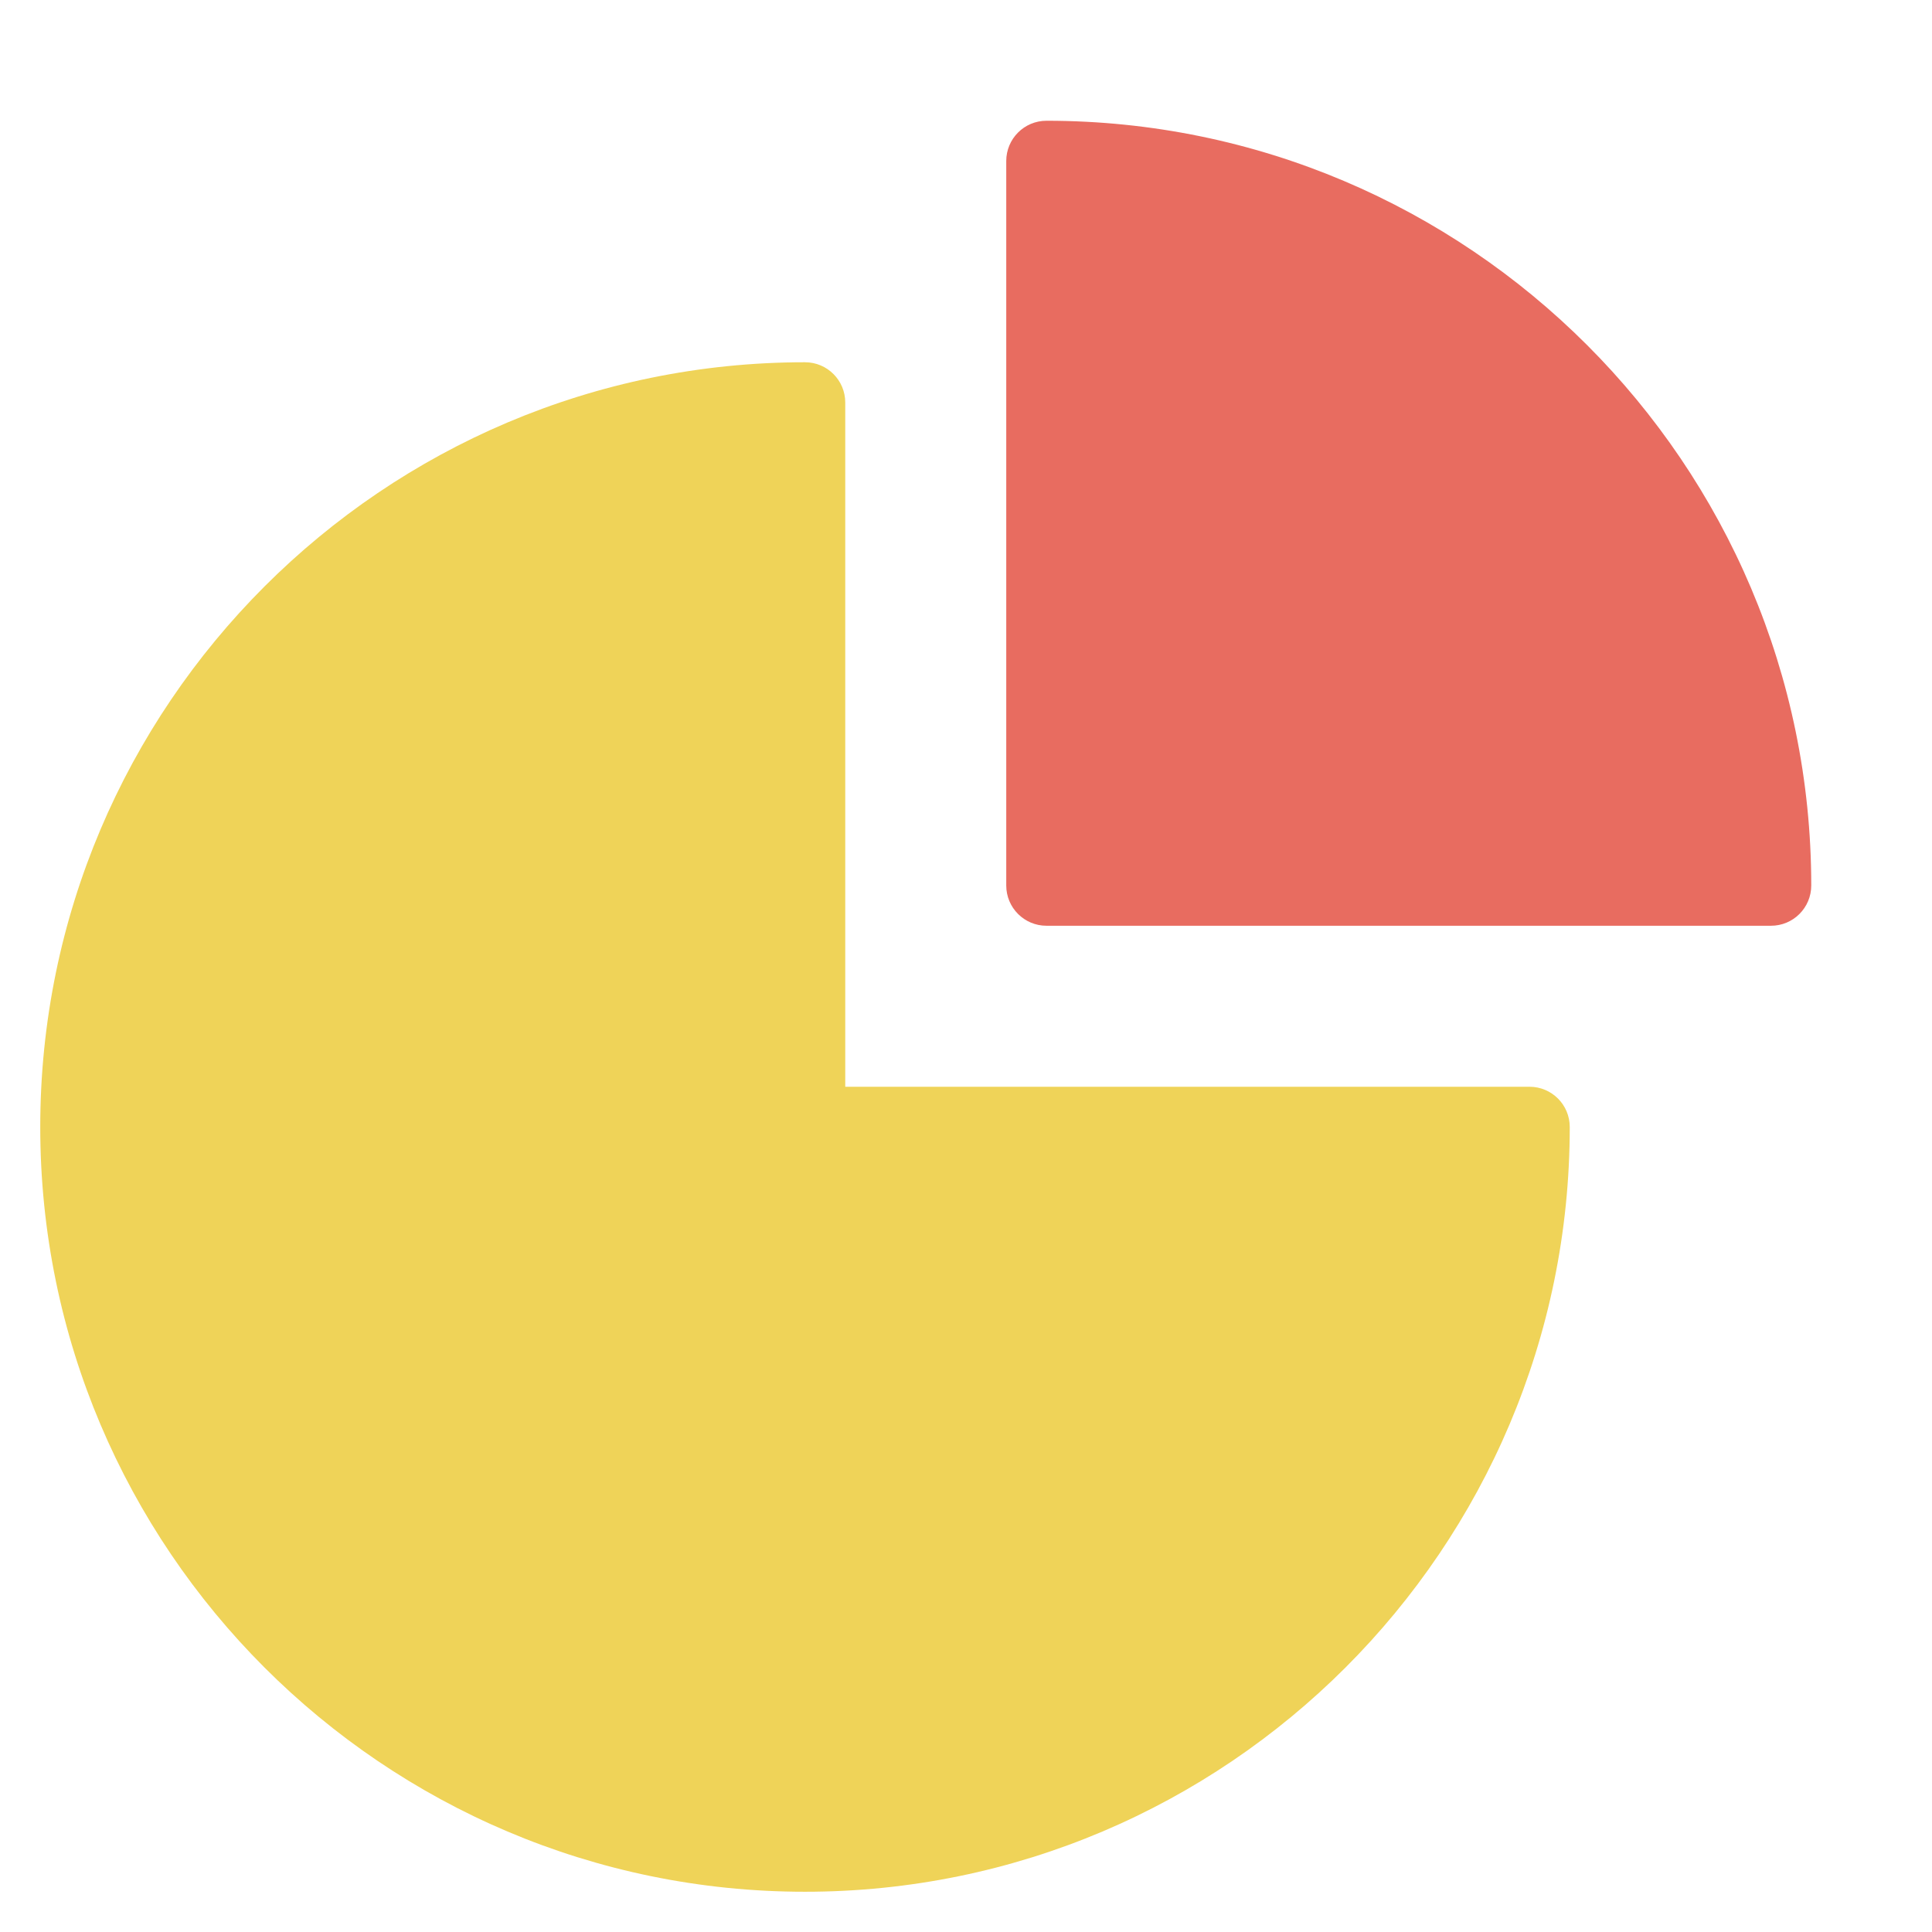<svg width="48" height="48" viewBox="0 0 48 48" fill="none" xmlns="http://www.w3.org/2000/svg">
<path d="M26 3C25.447 3 25 3.448 25 4V22C25 22.552 25.447 23 26 23H44C44.553 23 45 22.552 45 22C45 11.523 36.477 3 26 3Z" fill="#E86C60"/>
<path d="M38 27H21V10C21 9.448 20.553 9 20 9C9.523 9 1 17.523 1 28C1 38.477 9.523 47 20 47C30.477 47 39 38.477 39 28C39 27.448 38.553 27 38 27Z" fill="#EFD358"/>
</svg>
